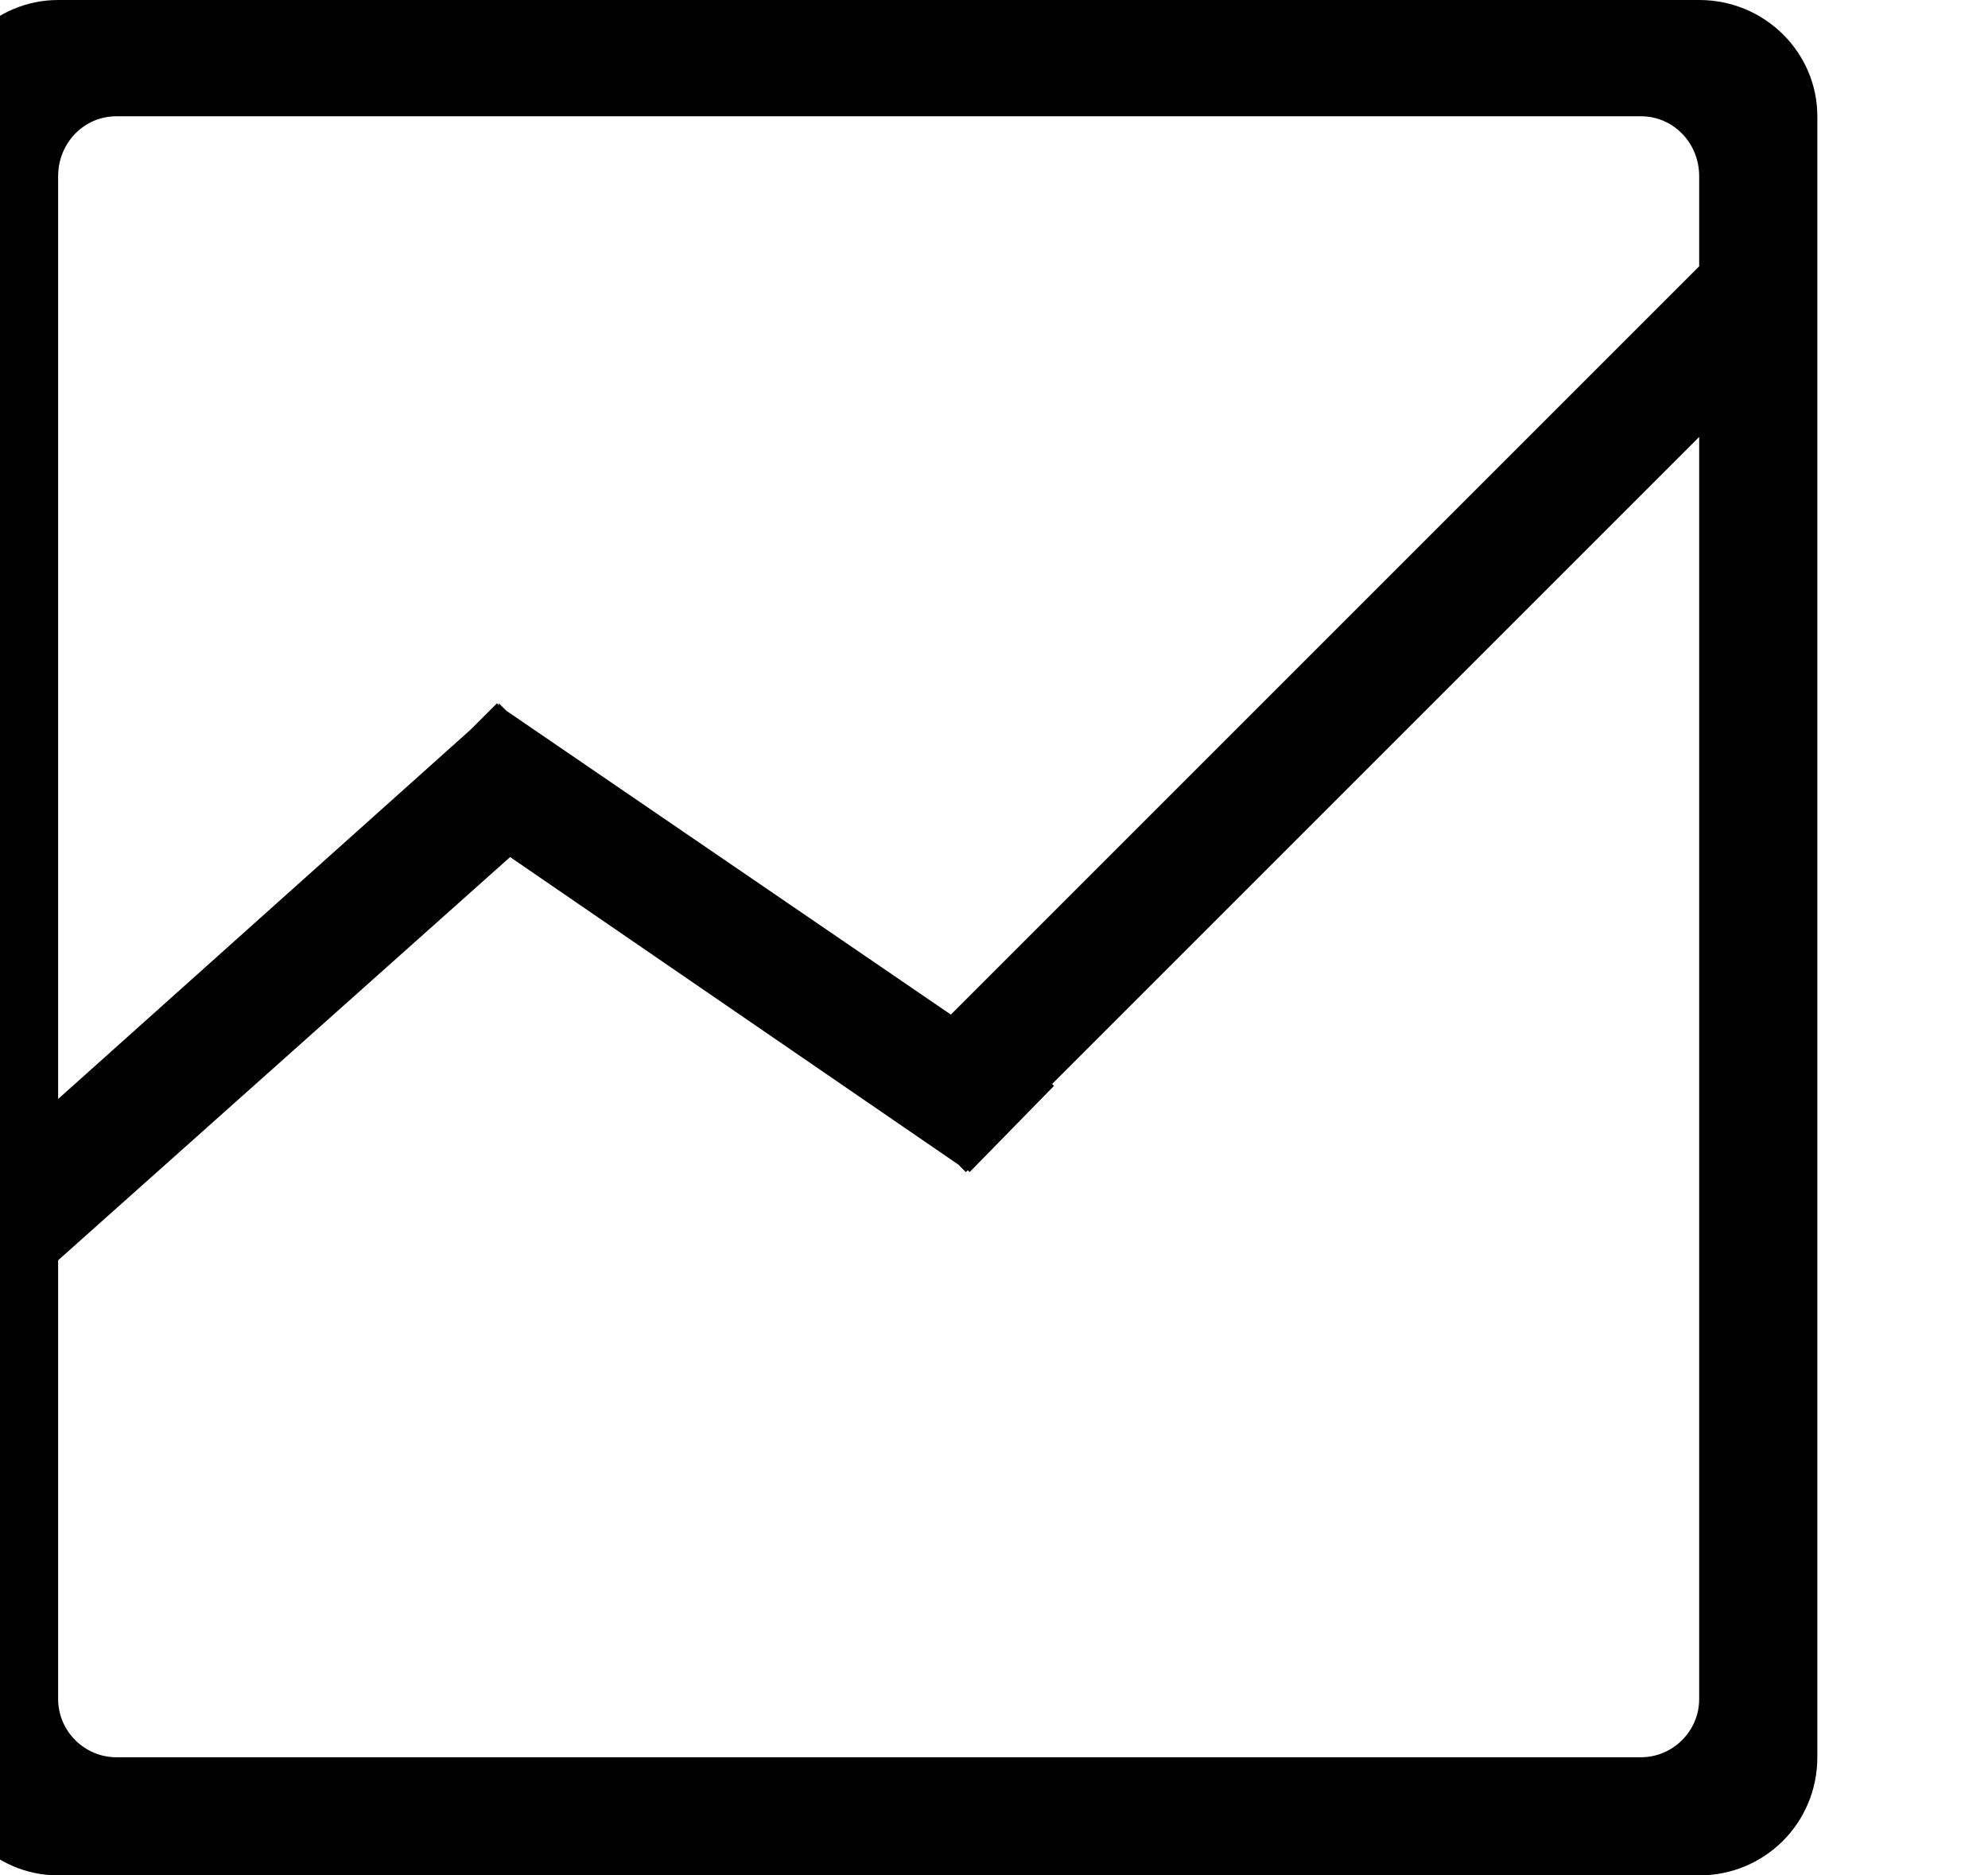 <?xml version="1.0" encoding="utf-8"?>
<!-- Generated by IcoMoon.io -->
<!DOCTYPE svg PUBLIC "-//W3C//DTD SVG 1.1//EN" "http://www.w3.org/Graphics/SVG/1.1/DTD/svg11.dtd">
<svg version="1.1" xmlns="http://www.w3.org/2000/svg" xmlns:xlink="http://www.w3.org/1999/xlink" width="106" height="100" viewBox="0 0 106 100">
<path d="M90.6 0h-87.5c-3.4 0-6.2 2.8-6.2 6.2v87.5c0 3.5 2.8 6.3 6.2 6.3h87.5c3.5 0 6.3-2.8 6.3-6.3v-87.5c0-3.4-2.8-6.2-6.3-6.2zM90.6 90.6c0 1.7-1.4 3.1-3.1 3.1h-81.3c-1.7 0-3.1-1.4-3.1-3.1v-23.4l24.1-21.5 23.9 16.4 0.4 0.4 0.1-0.1 0.1 0.1 4.5-4.6-0.1-0.1 34.5-34.5v67.3zM90.6 14.2l-39.9 39.9-23.7-16.2-0.4-0.4v0.1l-0.1-0.1-1.4 1.4-22 19.7v-49.2c0-1.8 1.4-3.2 3.1-3.2h81.3c1.7 0 3.1 1.4 3.1 3.2v4.8z"></path>
</svg>
